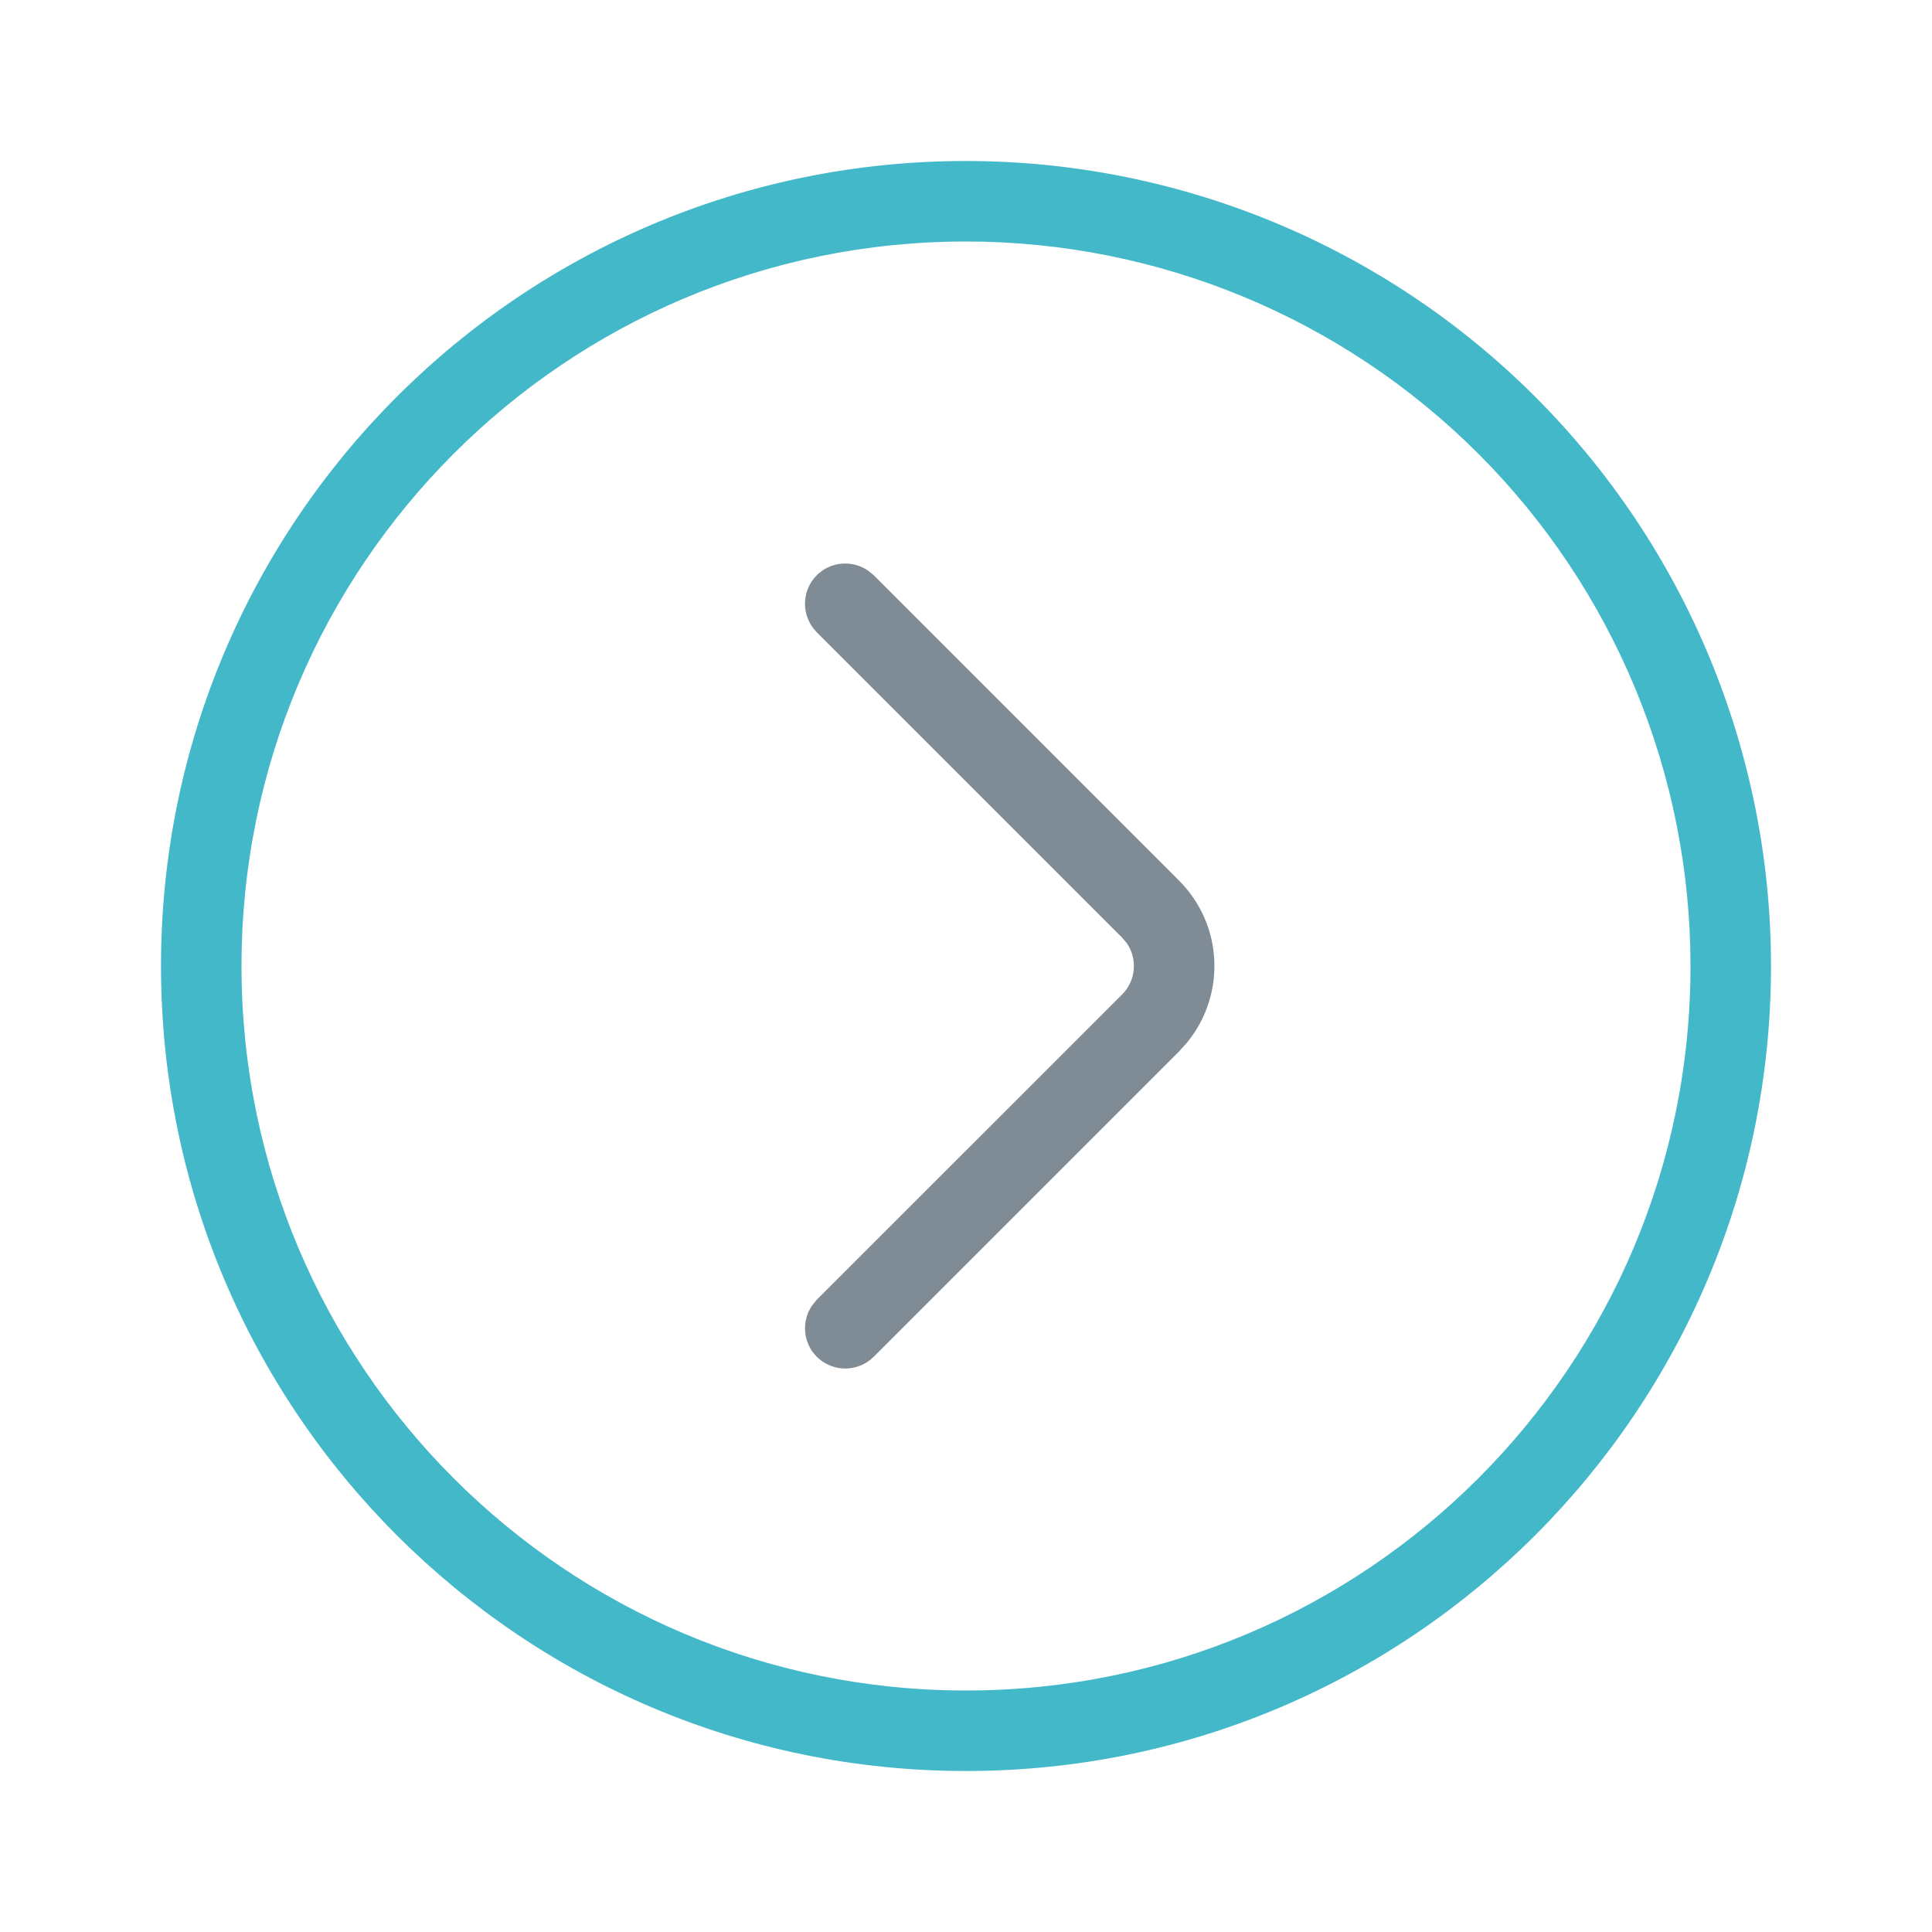 <?xml version="1.0" encoding="UTF-8" standalone="no"?>
<!--

    Copyright (C) 2017-2019 Dremio Corporation

    Licensed under the Apache License, Version 2.0 (the "License");
    you may not use this file except in compliance with the License.
    You may obtain a copy of the License at

        http://www.apache.org/licenses/LICENSE-2.0

    Unless required by applicable law or agreed to in writing, software
    distributed under the License is distributed on an "AS IS" BASIS,
    WITHOUT WARRANTIES OR CONDITIONS OF ANY KIND, either express or implied.
    See the License for the specific language governing permissions and
    limitations under the License.

-->
<svg width="24" height="24" viewBox="0 0 24 24" fill="none" xmlns="http://www.w3.org/2000/svg">
<path fill-rule="evenodd" clip-rule="evenodd" d="M12 2C14.652 2 17.196 3.054 19.071 4.929C20.946 6.804 22 9.348 22 12C22 17.523 17.523 22 12 22C6.477 22 2 17.523 2 12C2 6.477 6.477 2 12 2ZM12 3C7.029 3 3 7.029 3 12C3 16.971 7.029 21 12 21C16.971 21 21 16.971 21 12C21 9.613 20.052 7.324 18.364 5.636C16.676 3.948 14.387 3 12 3Z" fill="#43B8C9"/>
<path fill-rule="evenodd" clip-rule="evenodd" d="M10.146 16.854C9.973 16.68 9.954 16.411 10.089 16.216L10.146 16.146L13.939 12.354C14.113 12.18 14.132 11.911 13.997 11.716L13.939 11.647L10.146 7.854C9.951 7.658 9.951 7.342 10.146 7.146C10.32 6.973 10.589 6.954 10.784 7.089L10.854 7.146L14.647 10.94C15.196 11.489 15.23 12.357 14.749 12.947L14.647 13.061L10.854 16.854C10.658 17.049 10.342 17.049 10.146 16.854Z" fill="#7F8B95"/>
</svg>
